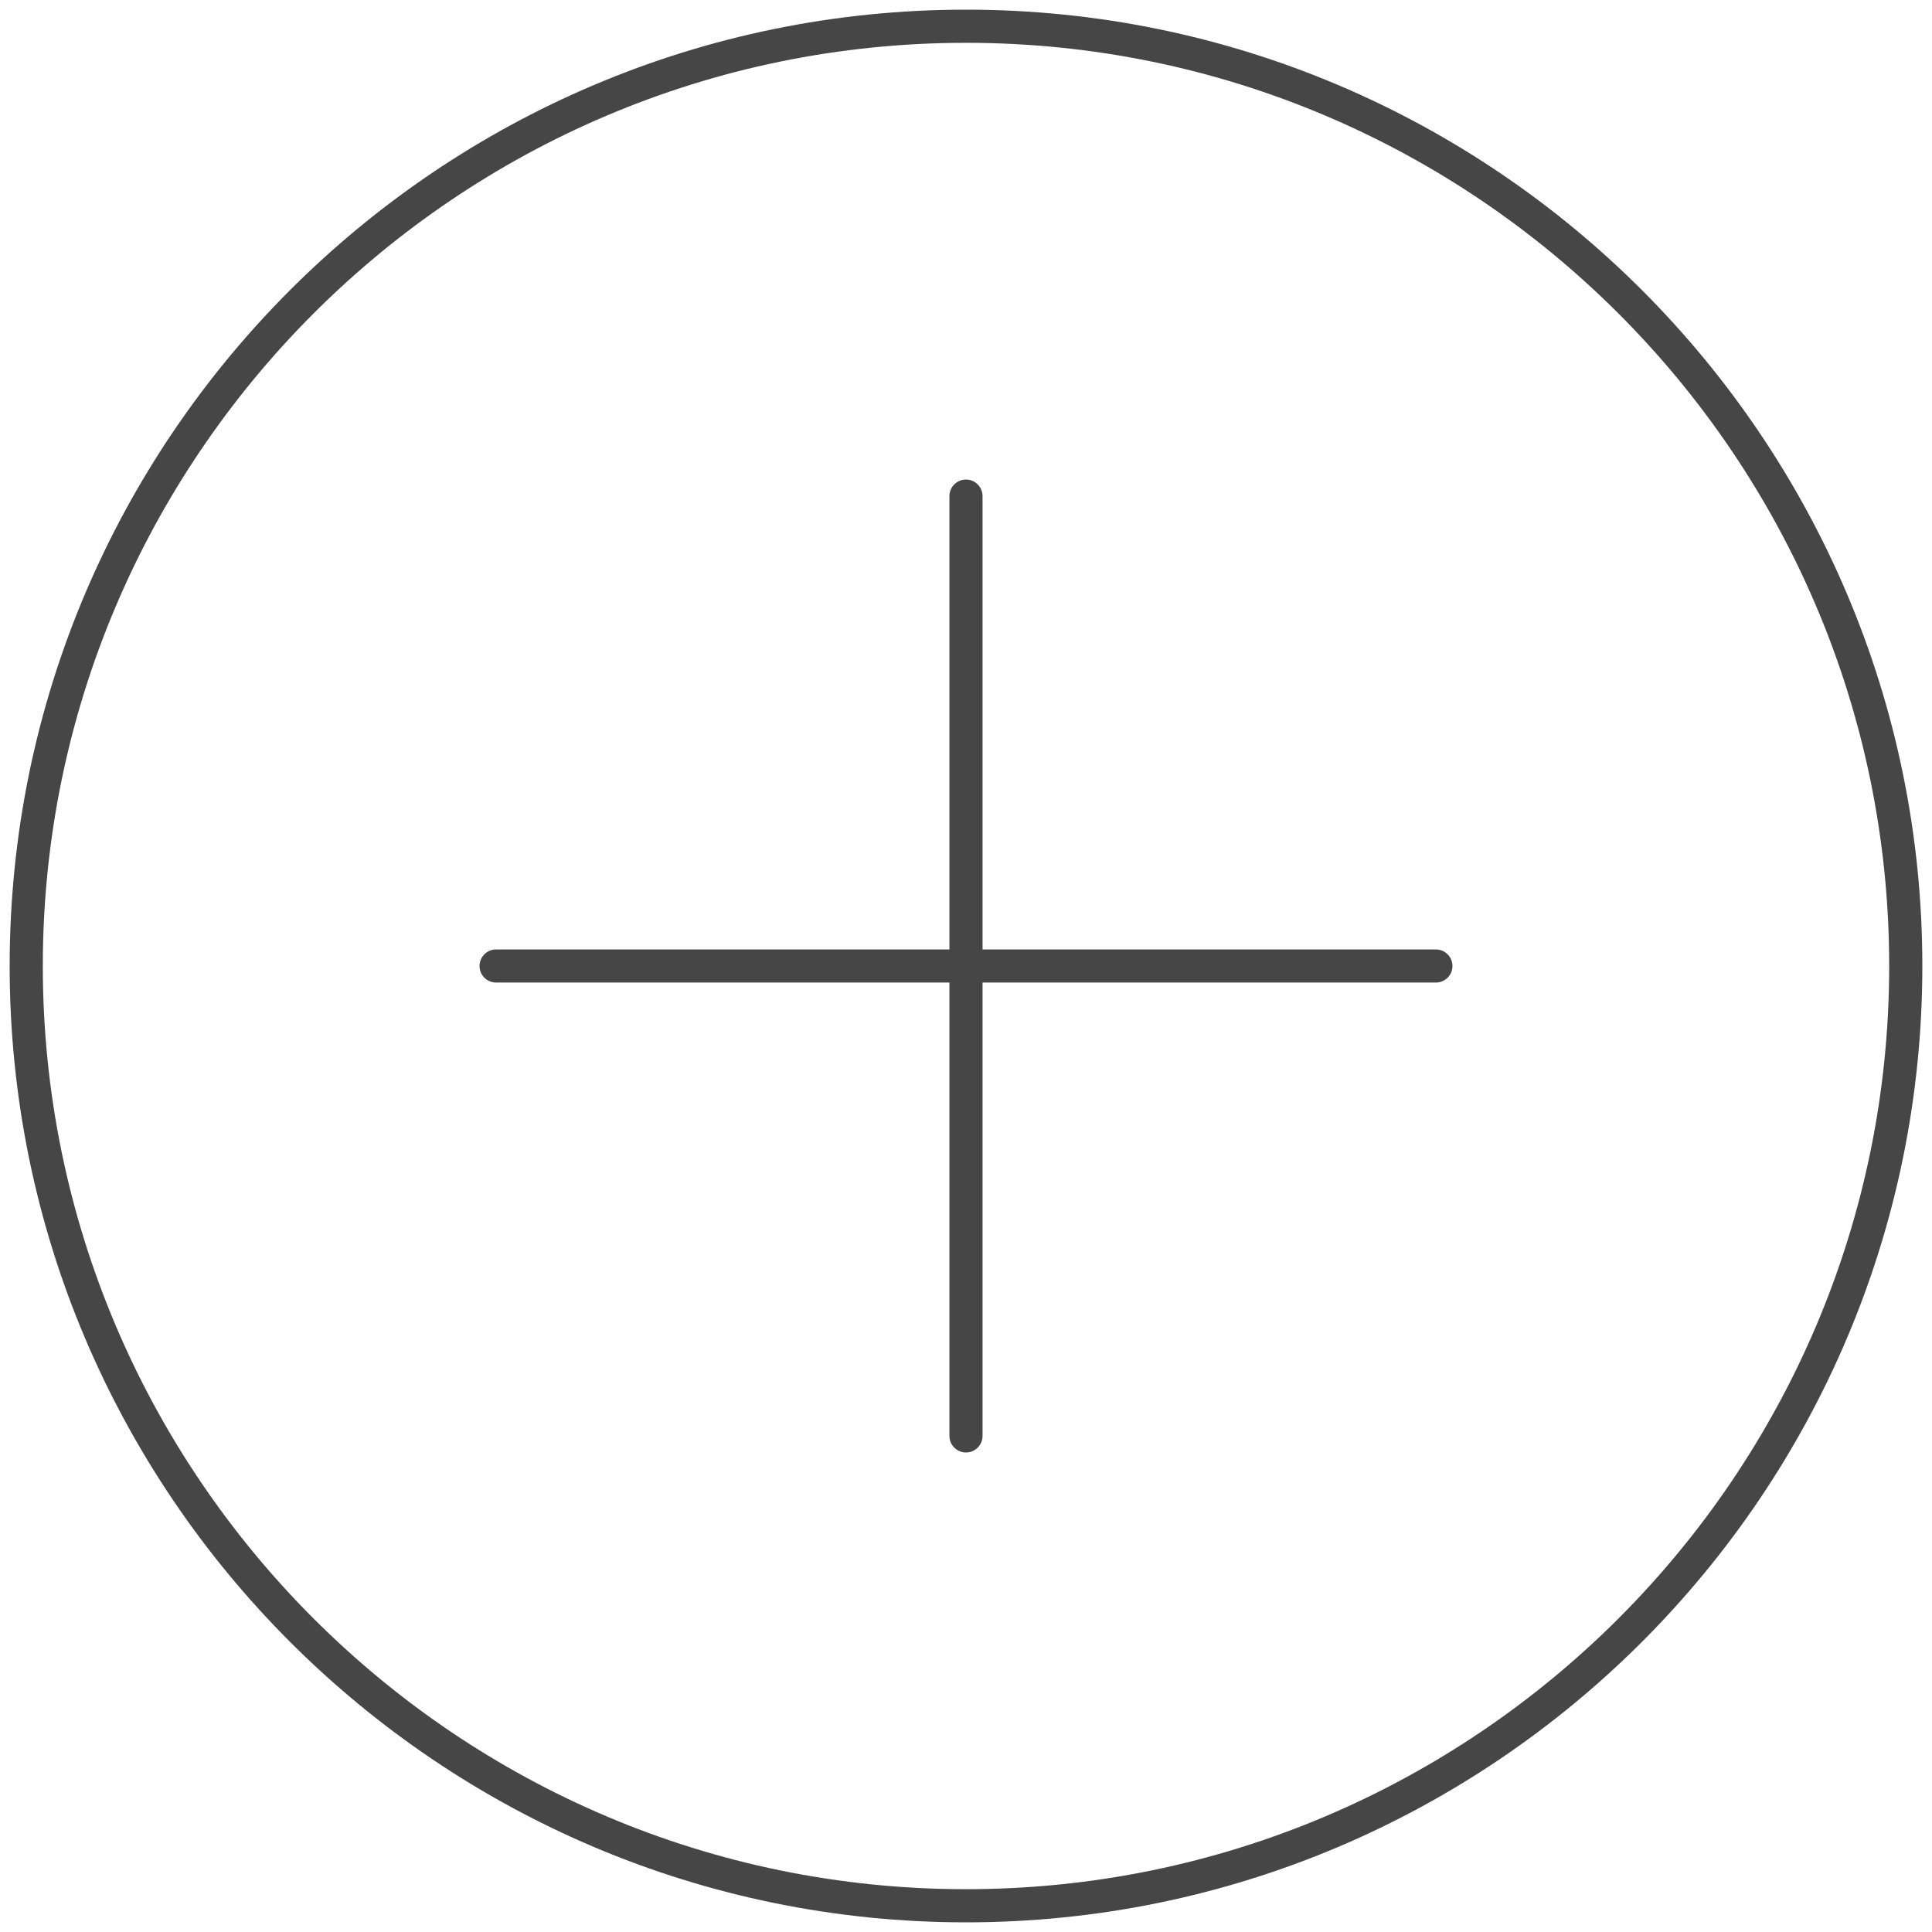 <?xml version="1.0" encoding="utf-8"?>
<!-- Generator: Adobe Illustrator 16.0.0, SVG Export Plug-In . SVG Version: 6.00 Build 0)  -->
<!DOCTYPE svg PUBLIC "-//W3C//DTD SVG 1.1//EN" "http://www.w3.org/Graphics/SVG/1.1/DTD/svg11.dtd">
<svg version="1.1" id="Layer_1" xmlns="http://www.w3.org/2000/svg" xmlns:xlink="http://www.w3.org/1999/xlink" x="0px" y="0px"
	 width="100px" height="100px" viewBox="0 0 100 100" enable-background="new 0 0 100 100" xml:space="preserve">
<g id="Clients" display="none">
	<g display="inline">
		<g>
			<path fill="#464646" d="M53.918,43.079h-7.836c-1.998,0-3.624-1.626-3.624-3.624v-6.338c0-1.997,1.626-3.623,3.624-3.623h7.836
				c1.998,0,3.623,1.626,3.623,3.623v6.338C57.541,41.453,55.916,43.079,53.918,43.079z M46.082,31.21
				c-1.051,0-1.907,0.855-1.907,1.907v6.338c0,1.053,0.856,1.908,1.907,1.908h7.836c1.052,0,1.908-0.855,1.908-1.908v-6.338
				c0-1.052-0.856-1.907-1.908-1.907H46.082z"/>
		</g>
		<g>
			<polygon fill="#464646" points="46.9,55.777 47.912,56.234 50,57.175 52.088,56.234 53.1,55.777 53.218,55.724 53.218,53.842 
				50,55.293 46.796,53.847 46.792,55.728 			"/>
		</g>
		<g>
			<path fill="#464646" d="M26.477,35.324v9.361l1.597,0.721l16.993,7.661v-1.395c0-0.956,0.778-1.735,1.736-1.735h6.396
				c0.956,0,1.735,0.779,1.735,1.735v1.395l16.992-7.661l1.598-0.721v-9.361H26.477z"/>
		</g>
		<g>
			<path fill="#464646" d="M53.198,60.646h-6.396c-0.958,0-1.736-0.778-1.736-1.735v-3.96l-16.993-7.661v8.488v13.87h43.852v-13.87
				v-8.488L54.934,54.95v3.96C54.934,59.867,54.154,60.646,53.198,60.646z"/>
		</g>
		<g>
			<polygon fill="#464646" points="51.599,52.9 51.599,54.57 53.218,53.842 53.218,51.673 46.802,51.654 46.796,53.847 
				48.401,54.57 48.401,52.9 			"/>
		</g>
		<g>
			<path fill="#464646" d="M48.401,57.896v-1.443l-0.489-0.219L46.9,55.777l-0.109-0.05l-0.009,3.183l6.416,0.02
				c0.011,0,0.02-0.008,0.02-0.02v-3.187L53.1,55.777l-1.012,0.457l-0.489,0.219v1.443H48.401z"/>
		</g>
	</g>
	<g display="inline">
		<path fill="#464646" d="M50,99.5C22.705,99.5,0.5,77.295,0.5,50S22.705,0.5,50,0.5S99.5,22.705,99.5,50S77.295,99.5,50,99.5z
			 M50,2.216C23.652,2.216,2.216,23.652,2.216,50c0,26.349,21.436,47.784,47.784,47.784c26.349,0,47.784-21.436,47.784-47.784
			C97.784,23.652,76.349,2.216,50,2.216z"/>
	</g>
</g>
<g id="Projects" display="none">
	<g display="inline">
		<g>
			<path fill="#464646" d="M51.597,33.83c0,0.771-0.624,1.395-1.395,1.395h-0.403c-0.77,0-1.394-0.625-1.394-1.395v-6.757
				c0-0.771,0.625-1.395,1.394-1.395h0.403c0.771,0,1.395,0.624,1.395,1.395V33.83z"/>
		</g>
		<g>
			<path fill="#464646" d="M51.597,33.83v-6.757c0-0.771-0.624-1.395-1.395-1.395h-0.403c-0.77,0-1.394,0.624-1.394,1.395v6.757
				c0,0.433,0.2,0.814,0.509,1.069c0.349-0.088,0.711-0.139,1.087-0.139c0.375,0,0.737,0.051,1.087,0.14
				C51.396,34.645,51.597,34.263,51.597,33.83z"/>
		</g>
		<g>
			<path fill="#464646" d="M52.918,35.862c-0.619,0.827-1.604,1.365-2.716,1.365h-0.403c-1.111,0-2.096-0.538-2.716-1.366
				c-0.927,0.813-1.515,2.002-1.515,3.331c0,2.449,1.984,4.433,4.433,4.433c2.446,0,4.432-1.984,4.432-4.433
				C54.433,37.864,53.845,36.674,52.918,35.862z"/>
		</g>
		<g>
			<path fill="#464646" d="M48.914,34.899c0.241,0.201,0.546,0.326,0.885,0.326h0.403c0.338,0,0.644-0.125,0.886-0.325
				c-0.35-0.088-0.712-0.14-1.087-0.14C49.625,34.76,49.263,34.812,48.914,34.899z"/>
		</g>
		<g>
			<g>
				
					<rect x="41.625" y="41.122" transform="matrix(0.94 0.342 -0.342 0.94 21.651 -11.473)" fill="#464646" width="3.499" height="29.138"/>
			</g>
			<g>
				<polygon fill="#464646" points="34.731,74.32 36.747,68.783 37.921,69.21 				"/>
			</g>
		</g>
		<g>
			<g>
				
					<rect x="54.877" y="41.122" transform="matrix(-0.94 0.342 -0.342 -0.94 128.882 88.665)" fill="#464646" width="3.499" height="29.138"/>
			</g>
			<g>
				<polygon fill="#464646" points="65.27,74.32 63.254,68.783 62.08,69.21 				"/>
			</g>
		</g>
		<g>
			<path fill="#464646" d="M51.22,59.388c6.196,0,11.782-2.668,15.672-6.913l-0.658-0.878c-3.697,4.119-9.057,6.714-15.014,6.714
				c-2.76,0-5.391-0.558-7.79-1.564l-0.376,1.008C45.569,58.805,48.327,59.388,51.22,59.388z"/>
		</g>
		<g>
			<path fill="#464646" d="M67.98,53.931c-4.205,4.459-10.162,7.25-16.761,7.25c-3.114,0-6.083-0.623-8.794-1.747l-0.377,1.012
				c2.829,1.167,5.926,1.813,9.172,1.813c6.84,0,13.022-2.861,17.418-7.449L67.98,53.931z"/>
		</g>
	</g>
	<g display="inline">
		<path fill="#464646" d="M50,99.5C22.705,99.5,0.5,77.295,0.5,50C0.5,22.706,22.705,0.5,50,0.5S99.5,22.706,99.5,50
			C99.5,77.295,77.295,99.5,50,99.5z M50,2.216C23.652,2.216,2.216,23.652,2.216,50C2.216,76.35,23.652,97.784,50,97.784
			c26.349,0,47.784-21.435,47.784-47.784C97.784,23.652,76.349,2.216,50,2.216z"/>
	</g>
</g>
<g id="Contacts">
	<g>
		<path fill="#464646" d="M50,75.18c-0.474,0-0.858-0.386-0.858-0.859V25.679c0-0.474,0.385-0.858,0.858-0.858
			s0.857,0.385,0.857,0.858V74.32C50.857,74.794,50.474,75.18,50,75.18z"/>
	</g>
	<g>
		<path fill="#464646" d="M74.321,50.857H25.678c-0.474,0-0.857-0.384-0.857-0.857s0.384-0.857,0.857-0.857h48.643
			c0.474,0,0.858,0.384,0.858,0.857S74.795,50.857,74.321,50.857z"/>
	</g>
	<g>
		<path fill="#464646" d="M50,99.5C22.705,99.5,0.5,77.295,0.5,50S22.705,0.5,50,0.5S99.5,22.705,99.5,50S77.295,99.5,50,99.5z
			 M50,2.216C23.652,2.216,2.216,23.652,2.216,50c0,26.349,21.436,47.784,47.784,47.784c26.349,0,47.784-21.436,47.784-47.784
			C97.784,23.652,76.349,2.216,50,2.216z"/>
	</g>
</g>
<g id="Me" display="none">
	<g display="inline">
		<g>
			<path fill="#464646" d="M50,24.964c-6.487,0-11.746,5.751-11.746,12.847c0,0.276,0.006,0.55,0.014,0.823
				c0.002,0.073,0.005,0.146,0.007,0.22c0.009,0.23,0.02,0.46,0.035,0.69c0.003,0.044,0.005,0.089,0.008,0.133
				c0.018,0.265,0.04,0.527,0.065,0.79c0.007,0.069,0.015,0.138,0.022,0.208c0.022,0.208,0.046,0.414,0.073,0.619
				c0.008,0.066,0.016,0.133,0.025,0.198c0.035,0.251,0.072,0.501,0.113,0.749c0.011,0.064,0.022,0.128,0.033,0.193
				c0.034,0.192,0.069,0.384,0.107,0.573c0.015,0.079,0.031,0.157,0.047,0.236c0.049,0.236,0.101,0.472,0.156,0.705
				c0.013,0.055,0.027,0.11,0.042,0.166c0.045,0.185,0.093,0.368,0.142,0.549c0.024,0.088,0.047,0.175,0.073,0.262
				c0.048,0.17,0.098,0.34,0.15,0.508c0.026,0.086,0.053,0.173,0.081,0.258c0.06,0.187,0.121,0.37,0.185,0.552
				c0.034,0.096,0.068,0.19,0.103,0.286c0.046,0.129,0.095,0.257,0.145,0.384c0.036,0.093,0.071,0.186,0.108,0.277
				c0.074,0.186,0.151,0.369,0.23,0.549c0.045,0.103,0.091,0.204,0.137,0.305c0.046,0.101,0.092,0.201,0.139,0.299
				c0.05,0.105,0.1,0.211,0.152,0.315s0.105,0.206,0.159,0.308c0.088,0.169,0.178,0.336,0.27,0.5
				c0.042,0.075,0.083,0.149,0.126,0.223c0.065,0.11,0.129,0.221,0.195,0.33c0.036,0.059,0.072,0.116,0.108,0.173
				c0.128,0.206,0.26,0.406,0.395,0.603c0.032,0.045,0.063,0.093,0.096,0.139c0.078,0.11,0.157,0.221,0.237,0.328
				c0.031,0.042,0.063,0.083,0.094,0.125c0.177,0.232,0.356,0.458,0.542,0.676c0,0,0,0.001,0,0.001
				c0.091,0.106,0.183,0.21,0.277,0.313c0.029,0.032,0.058,0.062,0.087,0.093c0.289,0.313,0.589,0.605,0.896,0.879
				c0.029,0.025,0.058,0.049,0.087,0.074c0.285,0.248,0.577,0.477,0.876,0.688c0.044,0.03,0.088,0.061,0.131,0.091
				c0.144,0.098,0.289,0.189,0.435,0.279c0.057,0.034,0.114,0.07,0.17,0.103c0.084,0.049,0.169,0.097,0.254,0.144
				c0.09,0.049,0.18,0.095,0.271,0.14c0.1,0.05,0.201,0.099,0.303,0.145c0.09,0.041,0.18,0.08,0.27,0.117
				c0.066,0.027,0.131,0.056,0.197,0.081c0.141,0.054,0.282,0.104,0.425,0.148c0.059,0.019,0.117,0.037,0.176,0.055
				c0.153,0.046,0.306,0.09,0.461,0.125c0.032,0.008,0.066,0.015,0.099,0.021c0.145,0.032,0.291,0.062,0.437,0.085
				c0.04,0.007,0.079,0.015,0.119,0.021c0.168,0.025,0.337,0.045,0.507,0.059c0.037,0.004,0.074,0.006,0.112,0.008
				c0.179,0.014,0.358,0.021,0.54,0.021s0.36-0.007,0.539-0.021c0.037-0.002,0.074-0.004,0.112-0.008
				c0.17-0.014,0.339-0.033,0.507-0.059c0.041-0.006,0.079-0.014,0.12-0.021c0.146-0.023,0.291-0.053,0.437-0.085
				c0.033-0.007,0.065-0.014,0.099-0.021c0.155-0.036,0.309-0.08,0.462-0.125c0.059-0.018,0.117-0.036,0.174-0.055
				c0.144-0.045,0.286-0.095,0.426-0.148c0.066-0.025,0.131-0.054,0.195-0.081c0.093-0.037,0.183-0.076,0.273-0.118
				c0.1-0.045,0.198-0.092,0.297-0.142c0.093-0.046,0.186-0.093,0.277-0.143c0.085-0.046,0.168-0.093,0.251-0.142
				c0.061-0.034,0.12-0.071,0.18-0.107c0.143-0.087,0.284-0.177,0.424-0.272c0.046-0.032,0.093-0.063,0.138-0.096
				c0.184-0.128,0.363-0.264,0.538-0.404c0.01-0.008,0.018-0.014,0.027-0.021c0,0,0.001-0.001,0.002-0.002
				c0.102-0.081,0.201-0.167,0.302-0.253c0.032-0.028,0.064-0.056,0.098-0.085c0.303-0.27,0.599-0.558,0.885-0.865
				c0.032-0.036,0.064-0.07,0.097-0.105c0.091-0.101,0.182-0.201,0.271-0.306c0.007-0.008,0.013-0.018,0.021-0.025
				c0.176-0.207,0.349-0.424,0.518-0.646c0.034-0.045,0.068-0.09,0.104-0.136c0.078-0.106,0.155-0.213,0.231-0.322
				c0.035-0.05,0.07-0.102,0.104-0.151c0.13-0.191,0.257-0.384,0.382-0.583c0.039-0.062,0.077-0.123,0.115-0.186
				c0.065-0.107,0.13-0.216,0.193-0.326c0.044-0.075,0.087-0.151,0.13-0.227c0.089-0.159,0.176-0.32,0.26-0.484
				c0.057-0.107,0.112-0.214,0.167-0.323c0.051-0.103,0.101-0.207,0.15-0.312c0.048-0.1,0.096-0.201,0.142-0.303
				c0.046-0.101,0.091-0.2,0.136-0.302c0.079-0.181,0.156-0.365,0.232-0.551c0.035-0.09,0.07-0.183,0.106-0.274
				c0.049-0.128,0.098-0.258,0.145-0.388c0.034-0.094,0.069-0.188,0.102-0.283c0.064-0.183,0.126-0.367,0.187-0.553
				c0.026-0.086,0.054-0.174,0.081-0.261c0.052-0.167,0.102-0.335,0.149-0.505c0.024-0.087,0.05-0.175,0.073-0.263
				c0.049-0.181,0.097-0.364,0.142-0.548c0.014-0.056,0.028-0.11,0.042-0.166c0.056-0.233,0.105-0.468,0.155-0.704
				c0.017-0.079,0.031-0.158,0.047-0.237c0.037-0.189,0.074-0.381,0.106-0.572c0.012-0.065,0.023-0.129,0.035-0.194
				c0.041-0.248,0.078-0.497,0.112-0.749c0.01-0.065,0.018-0.132,0.026-0.198c0.025-0.205,0.05-0.411,0.072-0.618
				c0.007-0.07,0.015-0.14,0.021-0.209c0.025-0.262,0.047-0.523,0.065-0.788c0.003-0.045,0.004-0.09,0.008-0.136
				c0.014-0.228,0.025-0.458,0.035-0.688c0.002-0.074,0.004-0.147,0.007-0.22c0.009-0.273,0.015-0.547,0.015-0.823
				C61.747,30.715,56.487,24.964,50,24.964z"/>
		</g>
		<g>
			<path fill="#464646" d="M55.677,58.941c-0.033-0.571-0.063-1.146-0.095-1.721c-1.723,1.126-3.613,1.724-5.582,1.724
				c-1.968,0-3.859-0.598-5.582-1.724c-0.031,0.575-0.062,1.149-0.095,1.721c-10.896,1.372-19.009,6.605-19.009,12.855
				c0,0.369,0.036,0.732,0.091,1.093c7.325,1.369,15.699,2.146,24.596,2.146s17.271-0.777,24.596-2.146
				c0.054-0.36,0.089-0.724,0.089-1.093C74.686,65.547,66.573,60.313,55.677,58.941z"/>
		</g>
	</g>
	<g display="inline">
		<path fill="#464646" d="M50,99.5C22.706,99.5,0.5,77.295,0.5,50C0.5,22.706,22.706,0.5,50,0.5c27.294,0,49.5,22.206,49.5,49.5
			C99.5,77.295,77.295,99.5,50,99.5z M50,2.216C23.652,2.216,2.216,23.652,2.216,50C2.216,76.35,23.652,97.784,50,97.784
			C76.35,97.784,97.784,76.35,97.784,50C97.784,23.652,76.35,2.216,50,2.216z"/>
	</g>
</g>
</svg>
